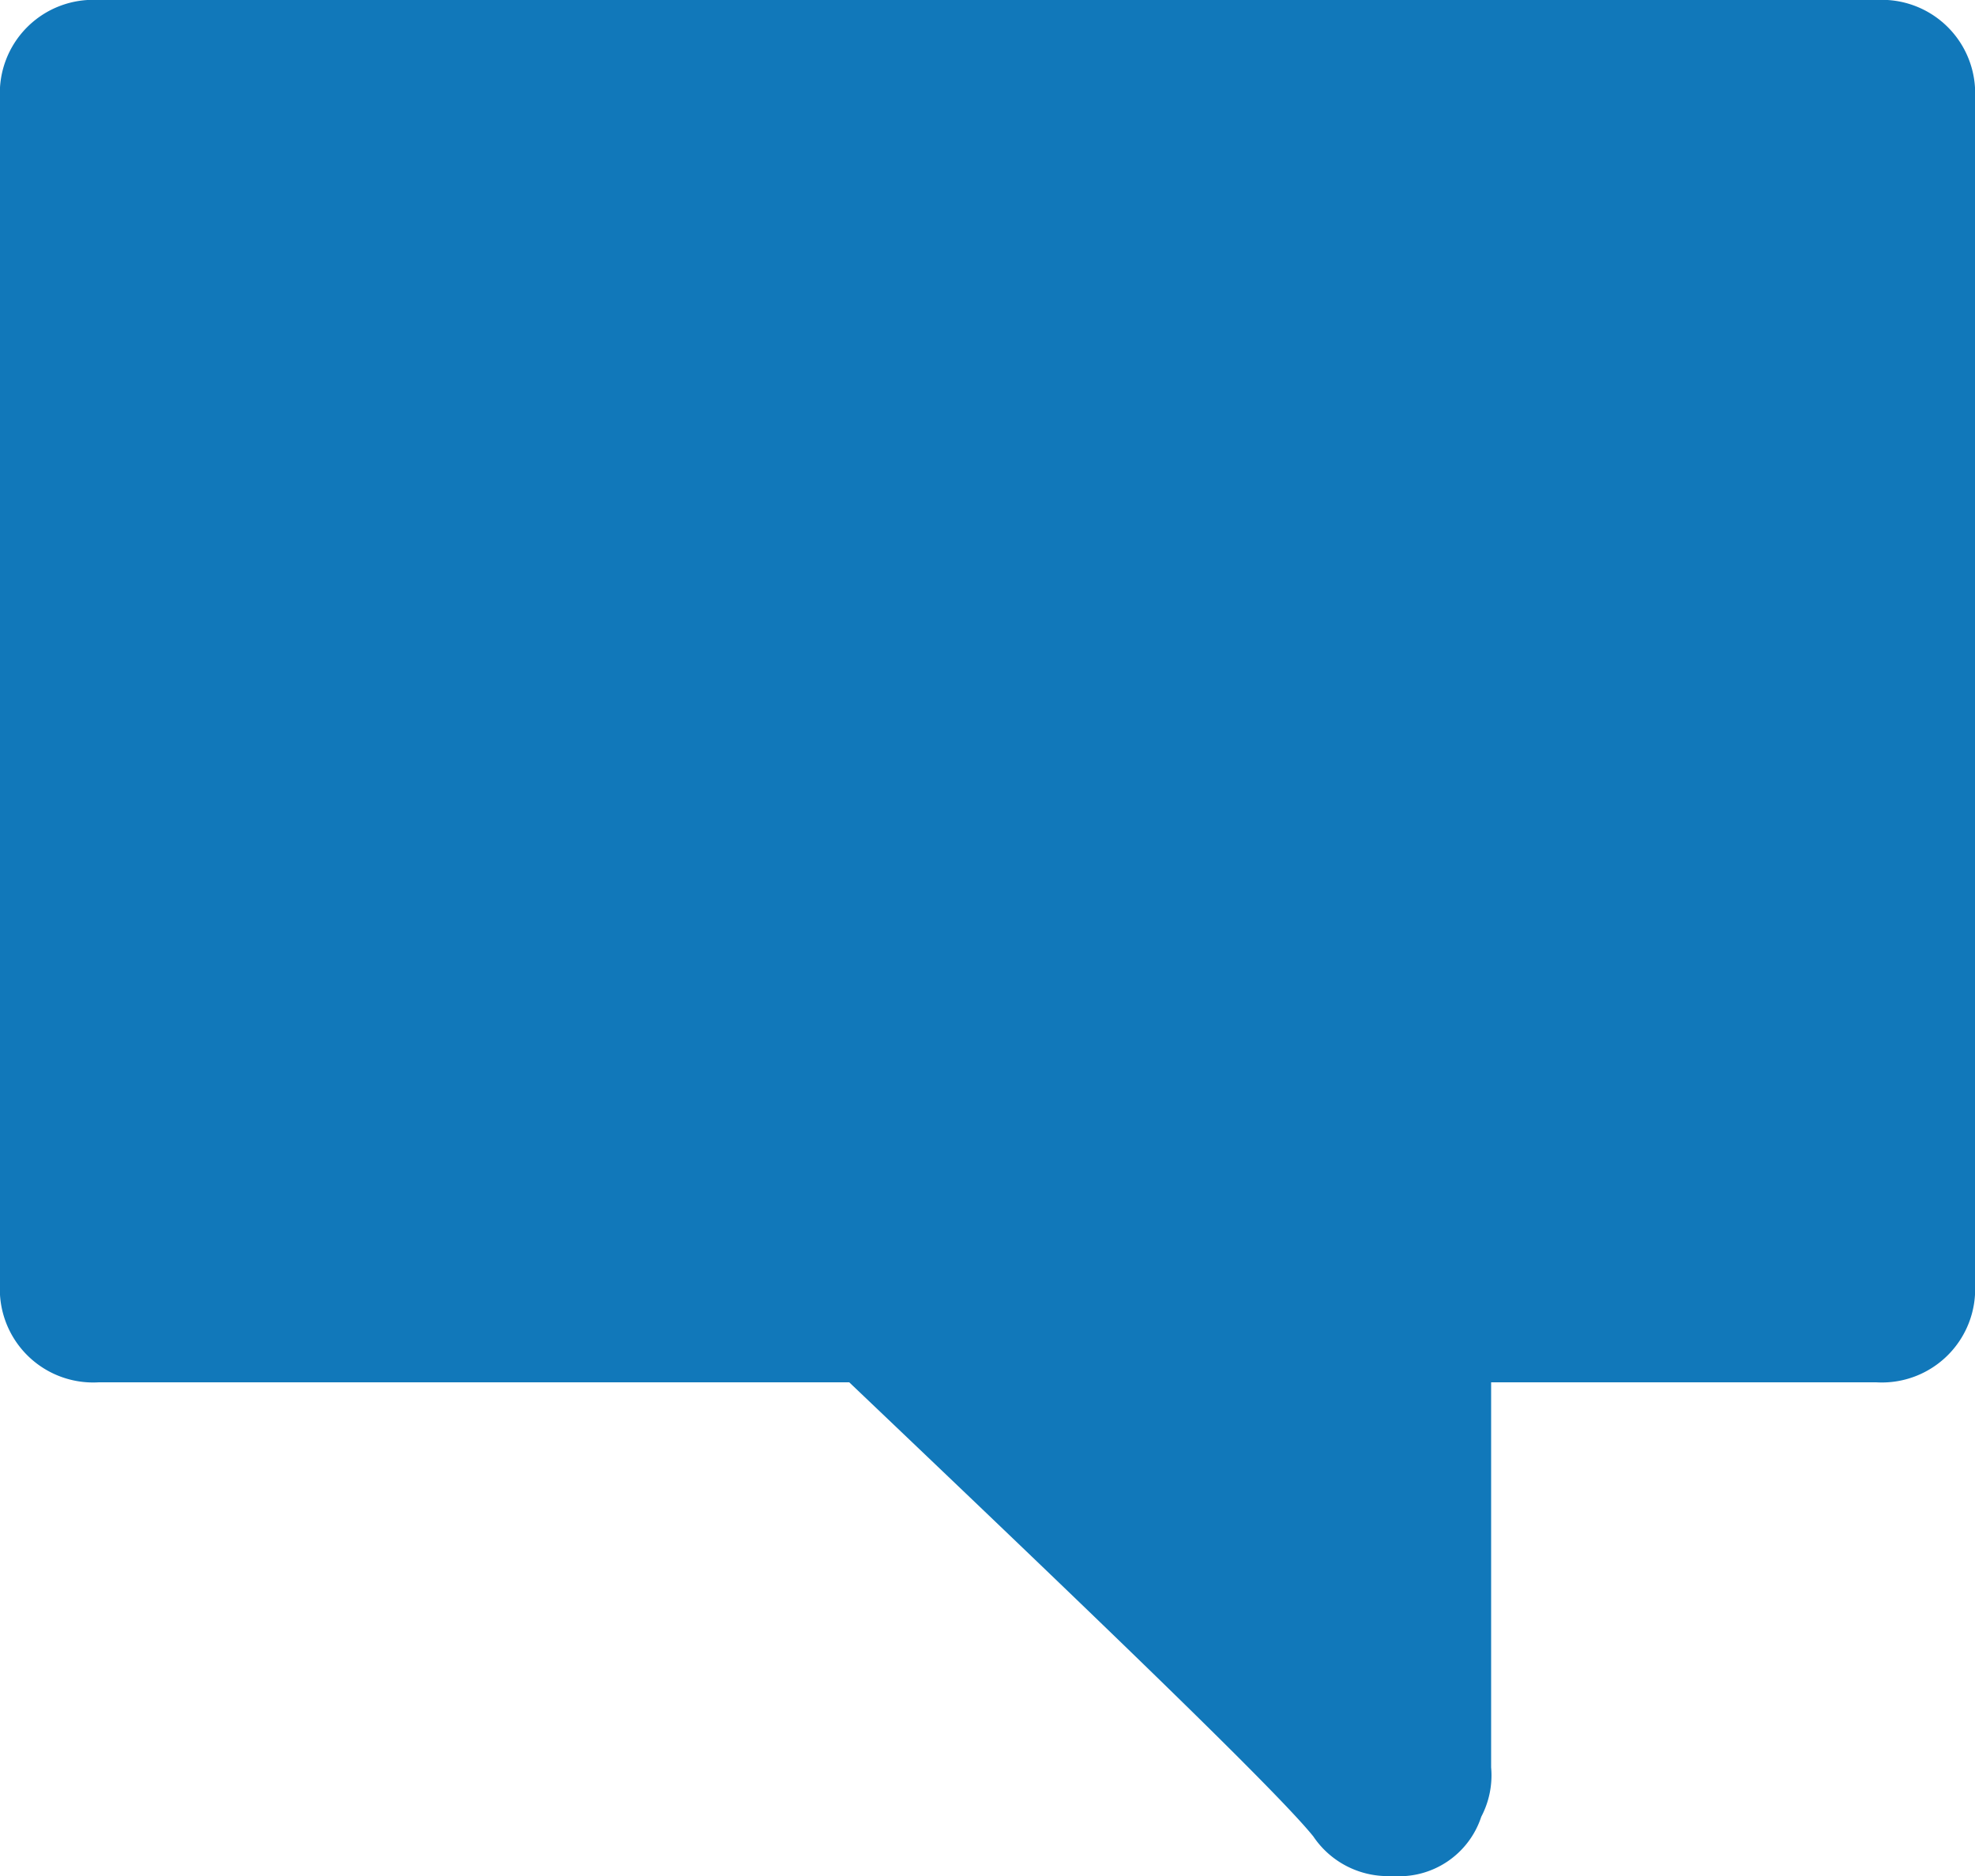 <svg xmlns="http://www.w3.org/2000/svg" xmlns:xlink="http://www.w3.org/1999/xlink" width="20" height="19" viewBox="0 0 20 19">
  <defs>
    <clipPath id="clip-path">
      <rect width="20" height="19" fill="none"/>
    </clipPath>
  </defs>
  <g id="Icon_Comment_Active" data-name="Icon Comment Active" clip-path="url(#clip-path)">
    <path id="Path_102" data-name="Path 102" d="M19,0H1A.945.945,0,0,0,0,1V13a.945.945,0,0,0,1,1H8.6c2.1,2,4.3,4.1,4.7,4.6a.909.909,0,0,0,.8.4.875.875,0,0,0,.9-.6.9.9,0,0,0,.1-.5V14H19a.945.945,0,0,0,1-1V1A.945.945,0,0,0,19,0Z" fill="#1178ba"/>
  </g>
</svg>
